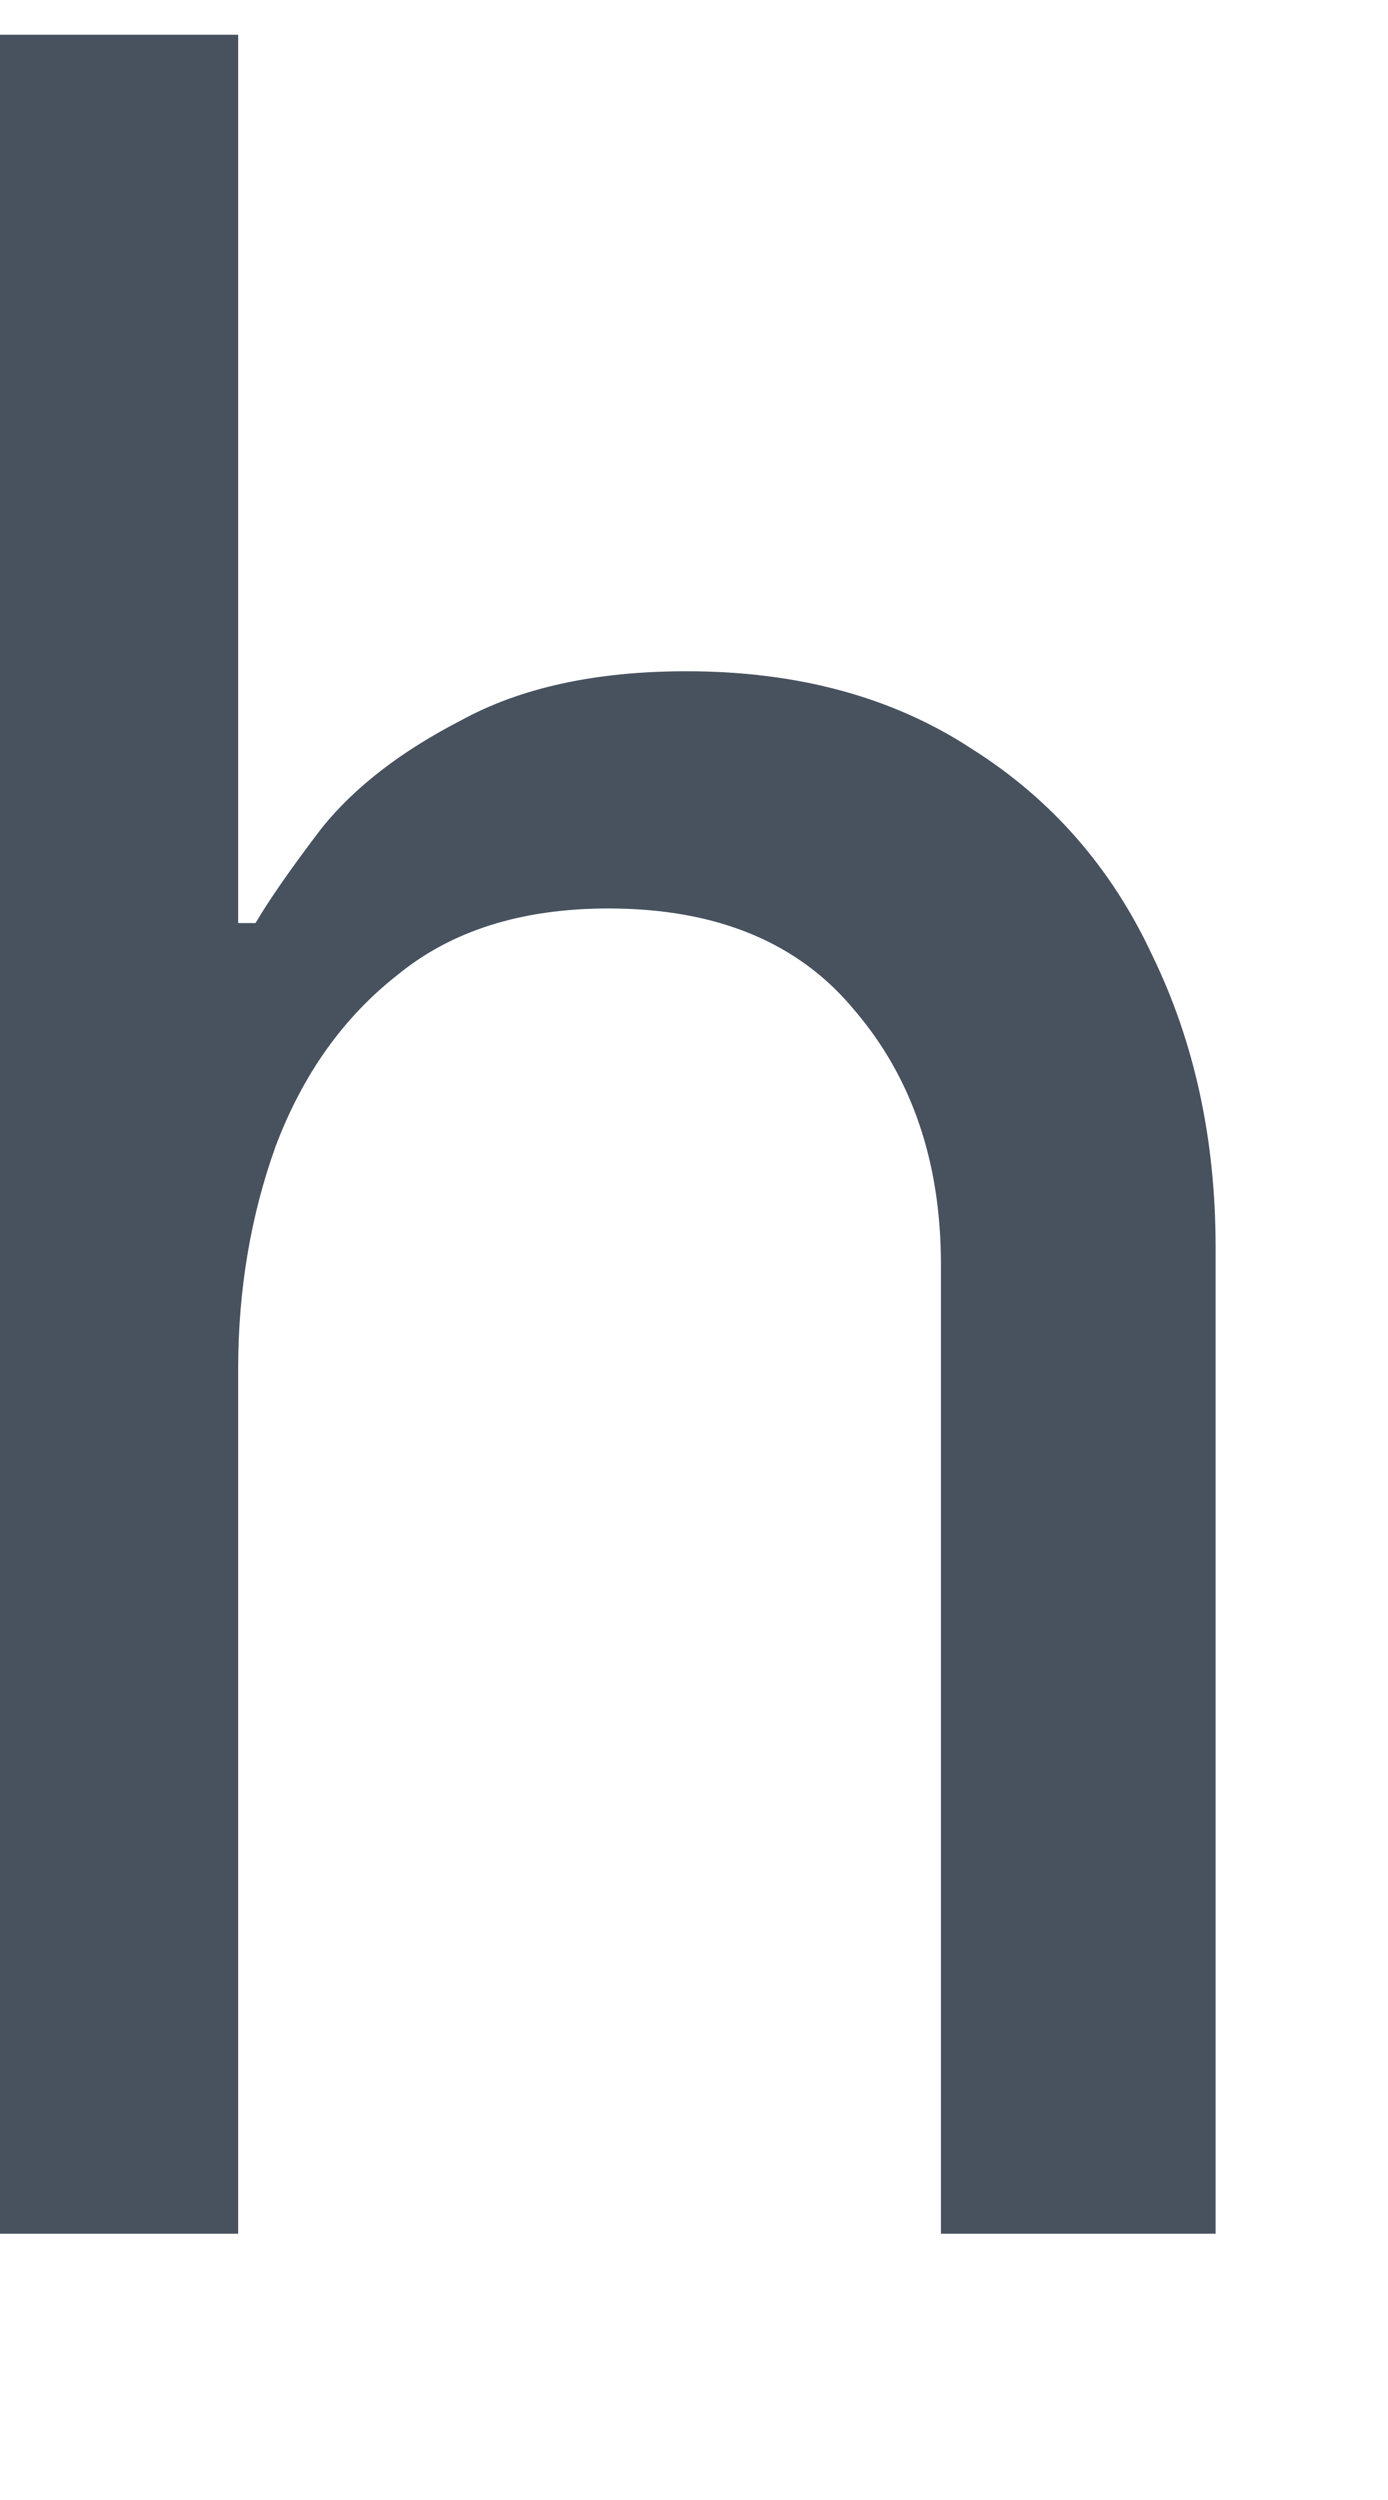 <svg width="10" height="18" viewBox="0 0 10 18" fill="none" xmlns="http://www.w3.org/2000/svg" xmlns:xlink="http://www.w3.org/1999/xlink">
<path d="M-0.263,16.083L-0.263,0.25L1.716,0.25L1.716,6.646L1.841,6.646C1.939,6.479 2.098,6.25 2.321,5.958C2.557,5.666 2.89,5.409 3.321,5.187C3.751,4.951 4.293,4.833 4.946,4.833C5.751,4.833 6.439,5.021 7.008,5.396C7.578,5.757 8.008,6.25 8.3,6.875C8.605,7.5 8.758,8.201 8.758,8.979L8.758,16.083L6.779,16.083L6.779,9.104C6.779,8.368 6.571,7.757 6.154,7.271C5.751,6.784 5.161,6.541 4.383,6.541C3.758,6.541 3.251,6.701 2.862,7.021C2.473,7.326 2.182,7.736 1.987,8.25C1.807,8.75 1.716,9.284 1.716,9.854L1.716,16.083L-0.263,16.083Z" fill="#48525F"/>
</svg>
